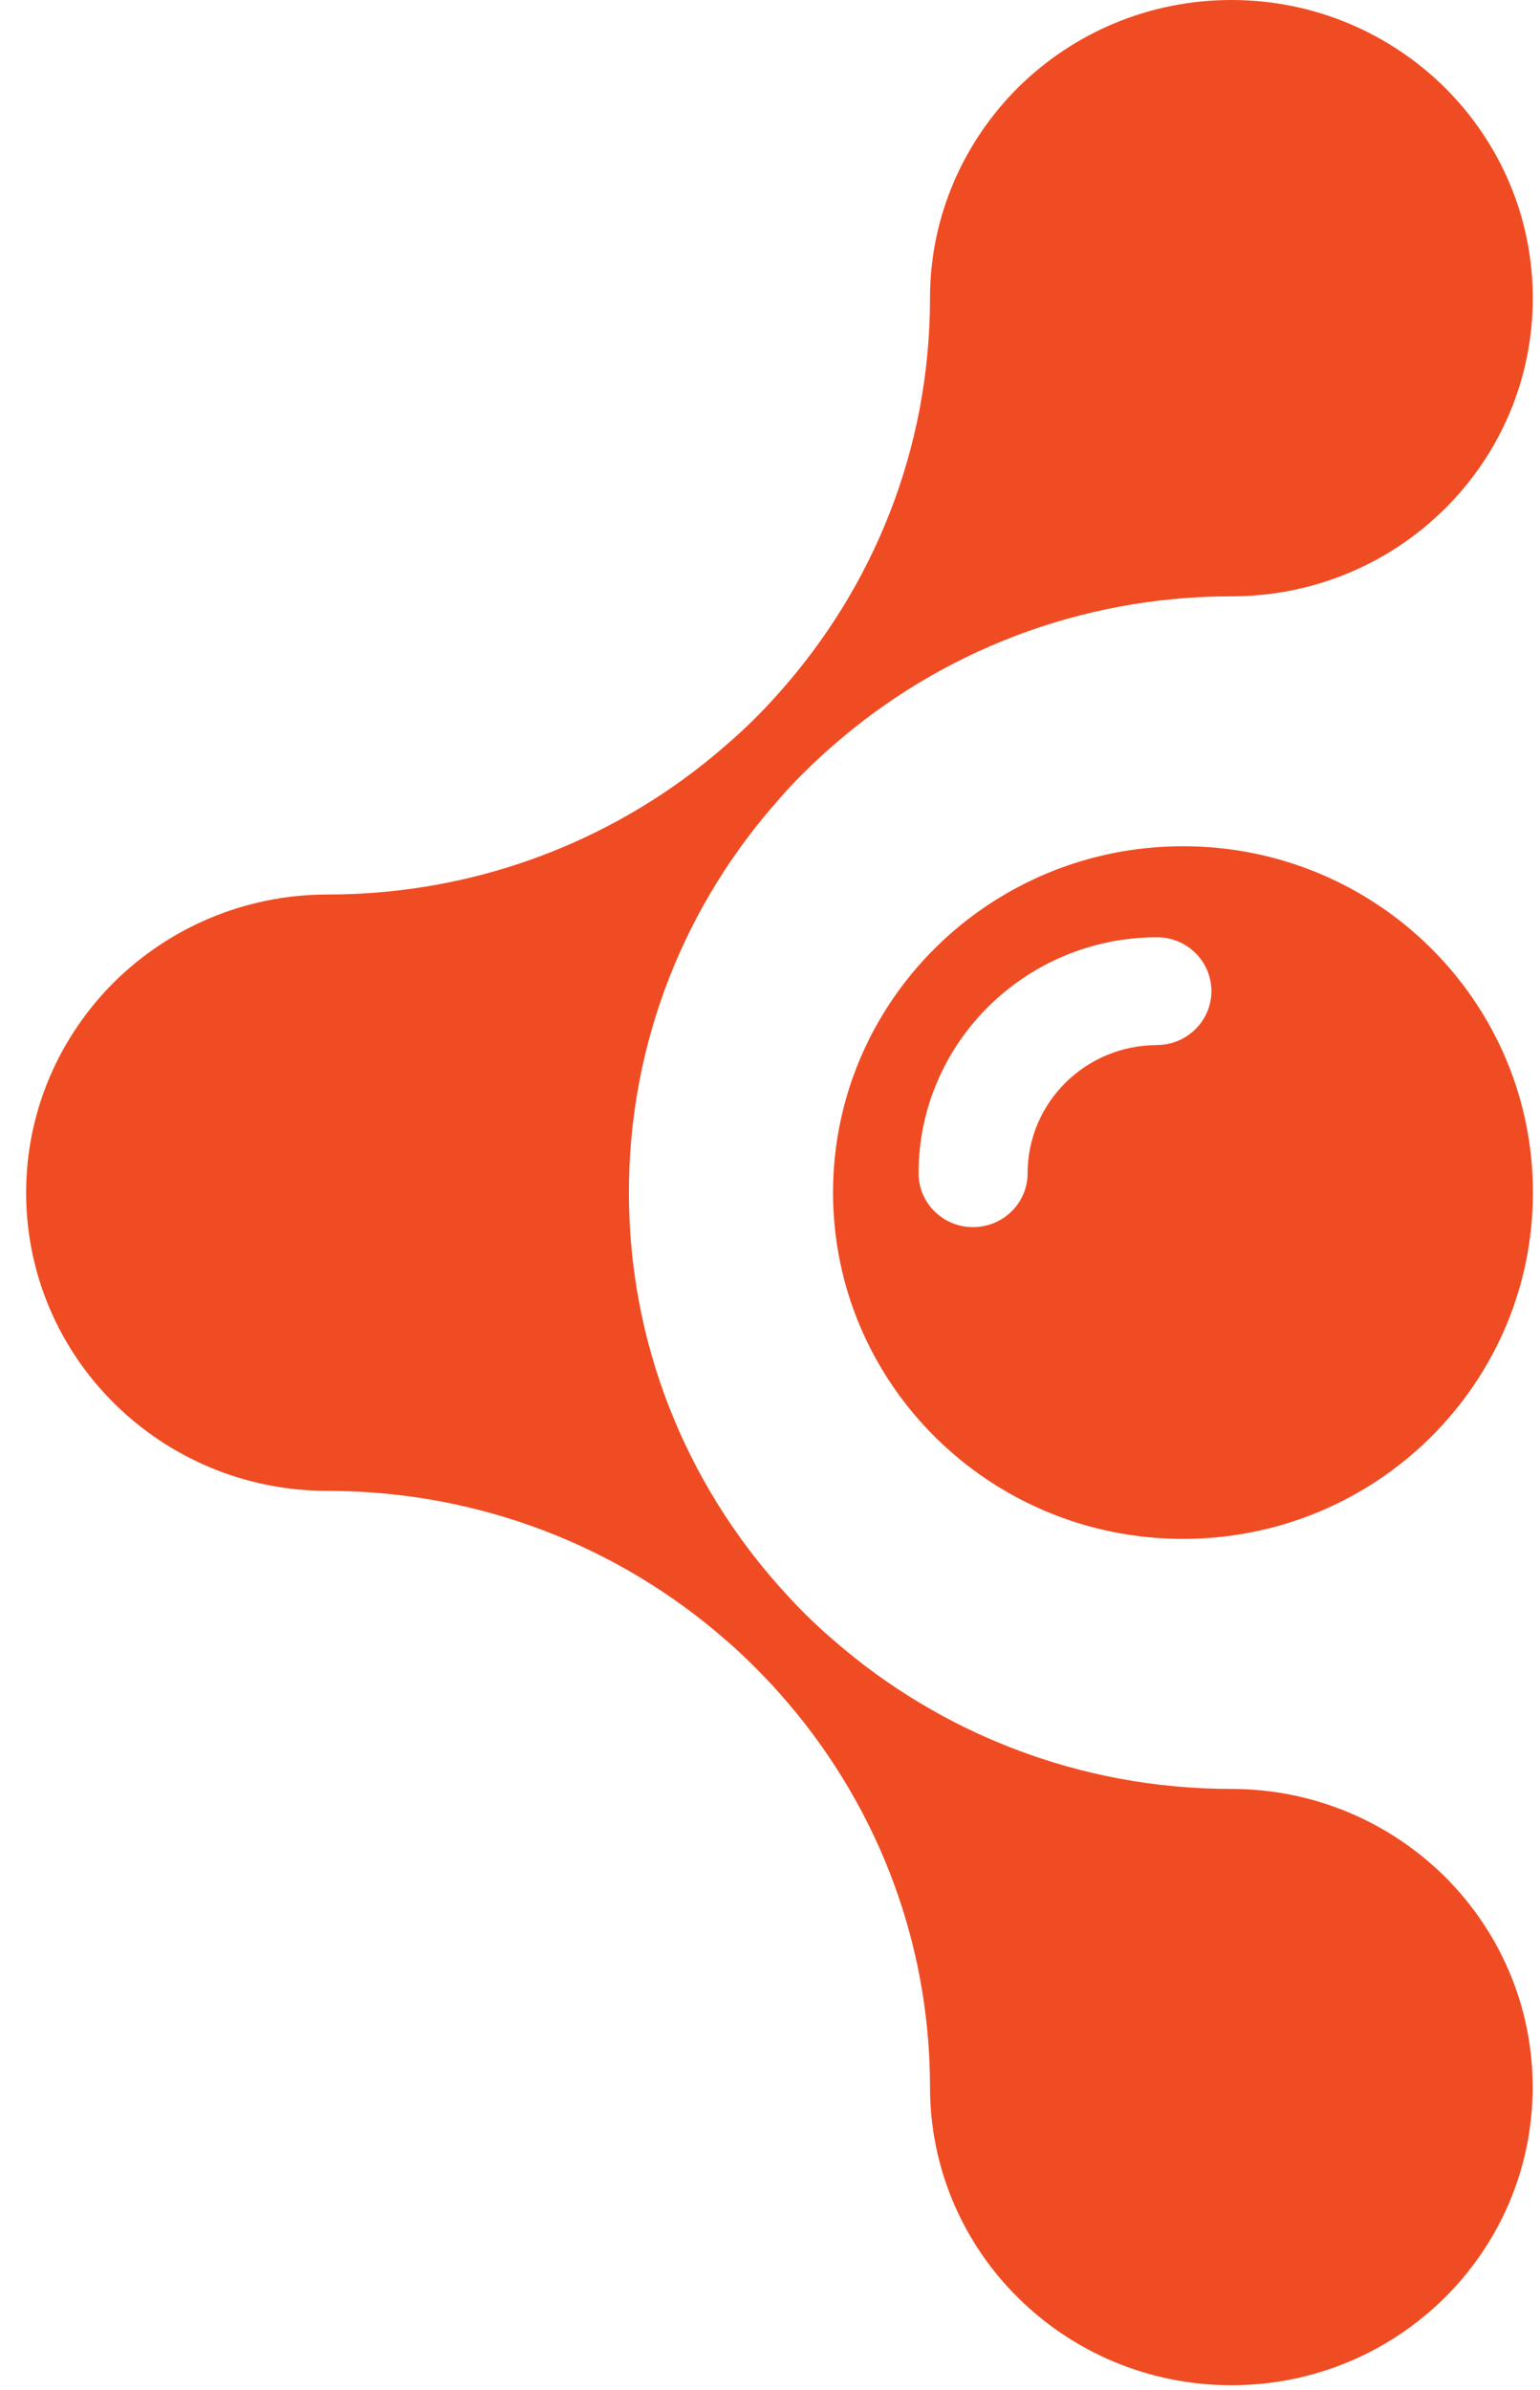 <svg xmlns="http://www.w3.org/2000/svg" fill="#F04C23" viewBox="0 0 29 45"><g id="Logo"><path id="Vector" d="M23.192 33.68C20.314 33.68 17.691 32.62 15.69 30.874C15.512 30.721 15.335 30.559 15.168 30.393C15.001 30.226 14.837 30.051 14.681 29.876C12.916 27.896 11.843 25.301 11.843 22.452C11.843 19.604 12.914 17.011 14.681 15.034C14.834 14.853 14.998 14.684 15.168 14.517C15.335 14.35 15.512 14.189 15.69 14.033C17.691 12.287 20.314 11.227 23.192 11.227C26.323 11.227 28.864 8.718 28.864 5.614C28.864 4.064 28.23 2.663 27.202 1.643C26.172 0.629 24.757 0 23.189 0C21.621 0 20.203 0.629 19.176 1.643C18.151 2.663 17.513 4.064 17.513 5.614C17.513 8.46 16.443 11.055 14.675 13.038C14.364 13.393 14.027 13.724 13.664 14.036C11.668 15.781 9.04 16.841 6.168 16.841C4.602 16.841 3.182 17.471 2.154 18.485C1.129 19.504 0.492 20.906 0.492 22.455C0.492 24.004 1.127 25.411 2.154 26.425C3.179 27.439 4.599 28.069 6.168 28.069C9.04 28.069 11.668 29.128 13.664 30.874C13.847 31.03 14.019 31.194 14.186 31.358C14.353 31.525 14.517 31.695 14.675 31.875C16.44 33.852 17.513 36.45 17.513 39.294C17.513 40.843 18.148 42.25 19.176 43.264C20.201 44.278 21.623 44.907 23.189 44.907C26.32 44.907 28.862 42.398 28.862 39.294C28.862 37.744 28.227 36.343 27.2 35.323C26.169 34.309 24.754 33.68 23.186 33.68H23.192Z"></path><path id="Vector_2" d="M22.277 15.932C18.638 15.932 15.687 18.851 15.687 22.452C15.687 26.054 18.638 28.973 22.277 28.973C25.916 28.973 28.867 26.054 28.867 22.452C28.867 18.851 25.916 15.932 22.277 15.932ZM21.788 19.676C20.443 19.676 19.351 20.758 19.351 22.089C19.351 22.651 18.89 23.103 18.323 23.103C17.755 23.103 17.298 22.649 17.298 22.089C17.298 19.639 19.313 17.646 21.788 17.646C22.355 17.646 22.812 18.1 22.812 18.66C22.812 19.219 22.352 19.674 21.788 19.674V19.676Z"></path></g></svg>
